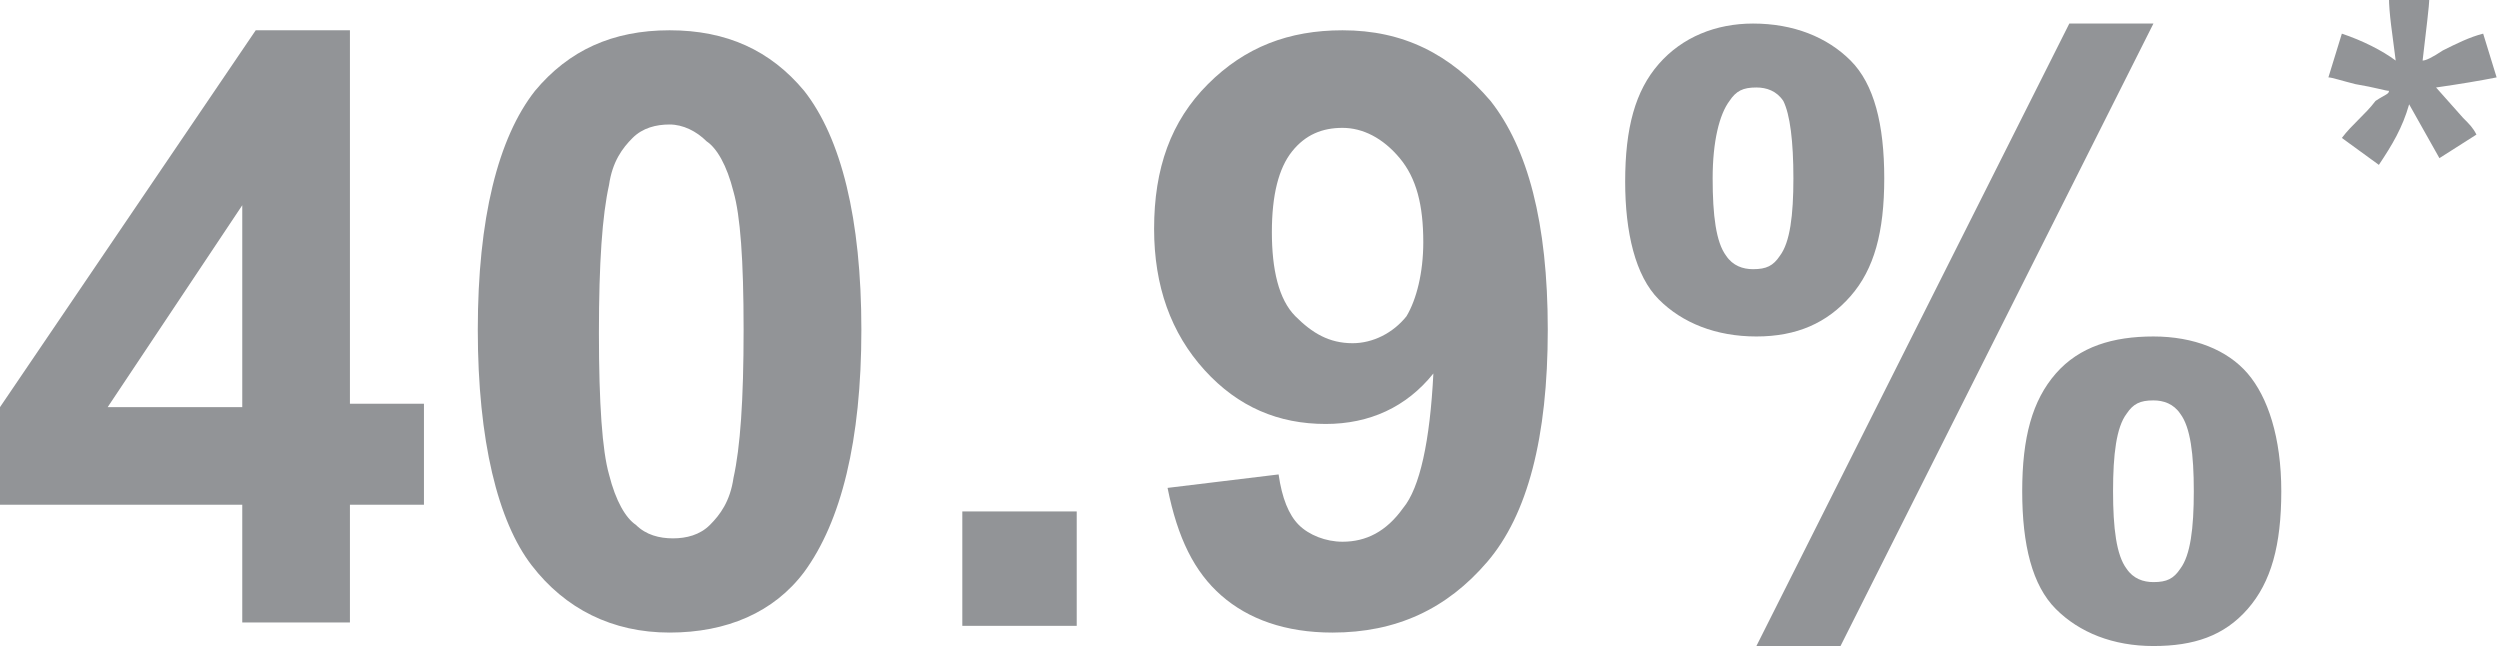 <?xml version="1.0" encoding="utf-8"?>
<!-- Generator: Adobe Illustrator 17.1.0, SVG Export Plug-In . SVG Version: 6.00 Build 0)  -->
<!DOCTYPE svg PUBLIC "-//W3C//DTD SVG 1.1//EN" "http://www.w3.org/Graphics/SVG/1.1/DTD/svg11.dtd">
<svg version="1.1" id="Layer_1" xmlns="http://www.w3.org/2000/svg" xmlns:xlink="http://www.w3.org/1999/xlink" x="0px" y="0px"
	 viewBox="0 0 74.3 19.3" enable-background="new 0 0 74.3 19.3" xml:space="preserve">
<g>
	<g enable-background="new    ">
		<path fill="#929497" d="M7.2,18.6V15H0v-2.9L7.6,0.9h2.8v11.1h2.2v3h-2.2v3.5H7.2z M7.2,12.1v-6l-4,6H7.2z"/>
		<path fill="#929497" d="M19.9,0.9c1.7,0,3,0.6,4,1.8c1.1,1.4,1.7,3.8,1.7,7.1c0,3.3-0.6,5.7-1.7,7.2c-0.9,1.2-2.3,1.8-4,1.8
			c-1.7,0-3.1-0.7-4.1-2s-1.6-3.7-1.6-7c0-3.3,0.6-5.7,1.7-7.1C16.9,1.5,18.2,0.9,19.9,0.9z M19.9,3.7c-0.4,0-0.8,0.1-1.1,0.4
			c-0.3,0.3-0.6,0.7-0.7,1.4c-0.2,0.9-0.3,2.3-0.3,4.4s0.1,3.5,0.3,4.2c0.2,0.8,0.5,1.3,0.8,1.5c0.3,0.3,0.7,0.4,1.1,0.4
			s0.8-0.1,1.1-0.4c0.3-0.3,0.6-0.7,0.7-1.4c0.2-0.9,0.3-2.3,0.3-4.4S22,6.4,21.8,5.7c-0.2-0.8-0.5-1.3-0.8-1.5
			C20.7,3.9,20.3,3.7,19.9,3.7z"/>
		<path fill="#929497" d="M28.6,18.6v-3.4h3.4v3.4H28.6z"/>
		<path fill="#929497" d="M34.7,14.5l3.3-0.4c0.1,0.7,0.3,1.2,0.6,1.5s0.8,0.5,1.3,0.5c0.7,0,1.3-0.3,1.8-1c0.5-0.6,0.8-2,0.9-4
			c-0.8,1-1.9,1.5-3.2,1.5c-1.4,0-2.6-0.5-3.6-1.6c-1-1.1-1.5-2.5-1.5-4.2c0-1.8,0.5-3.2,1.6-4.3c1.1-1.1,2.4-1.6,4-1.6
			c1.8,0,3.2,0.7,4.4,2.1c1.1,1.4,1.7,3.6,1.7,6.8c0,3.2-0.6,5.5-1.8,6.9c-1.2,1.4-2.7,2.1-4.6,2.1c-1.4,0-2.5-0.4-3.3-1.1
			C35.5,17,35,16,34.7,14.5z M42.3,7.2c0-1.1-0.2-1.9-0.7-2.5c-0.5-0.6-1.1-0.9-1.7-0.9c-0.6,0-1.1,0.2-1.5,0.7
			c-0.4,0.5-0.6,1.3-0.6,2.4c0,1.1,0.2,2,0.7,2.5s1,0.8,1.7,0.8c0.6,0,1.2-0.3,1.6-0.8C42.1,8.9,42.3,8.1,42.3,7.2z"/>
		<path fill="#929497" d="M48.3,5.4c0-1.6,0.3-2.7,1-3.5C50,1.1,51,0.7,52.1,0.7c1.2,0,2.2,0.4,2.9,1.1s1,1.9,1,3.5
			c0,1.6-0.3,2.7-1,3.5S53.4,10,52.2,10C51,10,50,9.6,49.3,8.9S48.3,6.9,48.3,5.4z M50.9,5.3c0,1.1,0.1,1.9,0.4,2.3
			c0.2,0.3,0.5,0.4,0.8,0.4c0.4,0,0.6-0.1,0.8-0.4c0.3-0.4,0.4-1.2,0.4-2.3S53.2,3.4,53,3c-0.2-0.3-0.5-0.4-0.8-0.4
			c-0.4,0-0.6,0.1-0.8,0.4C51.1,3.4,50.9,4.2,50.9,5.3z M54.7,19.2h-2.5l9.3-18.5H64L54.7,19.2z M60.1,14.6c0-1.6,0.3-2.7,1-3.5
			S62.8,10,64,10c1.2,0,2.2,0.4,2.8,1.1s1,1.9,1,3.5c0,1.6-0.3,2.7-1,3.5s-1.6,1.1-2.8,1.1c-1.2,0-2.2-0.4-2.9-1.1
			S60.1,16.2,60.1,14.6z M62.8,14.6c0,1.1,0.1,1.9,0.4,2.3c0.2,0.3,0.5,0.4,0.8,0.4c0.4,0,0.6-0.1,0.8-0.4c0.3-0.4,0.4-1.2,0.4-2.3
			s-0.1-1.9-0.4-2.3c-0.2-0.3-0.5-0.4-0.8-0.4c-0.4,0-0.6,0.1-0.8,0.4C62.9,12.7,62.8,13.5,62.8,14.6z"/>
	</g>
	<g enable-background="new    ">
		<path fill="#929497" d="M70.7,4.9l-1.1-0.8c0.3-0.4,0.7-0.7,1-1.1C70.9,2.8,71,2.8,71,2.7c-0.1,0-0.4-0.1-1-0.2
			c-0.4-0.1-0.7-0.2-0.8-0.2L69.6,1c0.6,0.2,1.2,0.5,1.6,0.8c-0.1-0.8-0.2-1.4-0.2-1.9h1.2c0,0.3-0.1,1-0.2,1.9
			c0.1,0,0.3-0.1,0.6-0.3c0.4-0.2,0.8-0.4,1.2-0.5l0.4,1.3c-0.5,0.1-1.1,0.2-1.8,0.3l0.8,0.9c0.2,0.2,0.3,0.3,0.4,0.5l-1.1,0.7
			l-0.9-1.6C71.4,3.8,71.1,4.3,70.7,4.9z"/>
	</g>
</g>
</svg>

